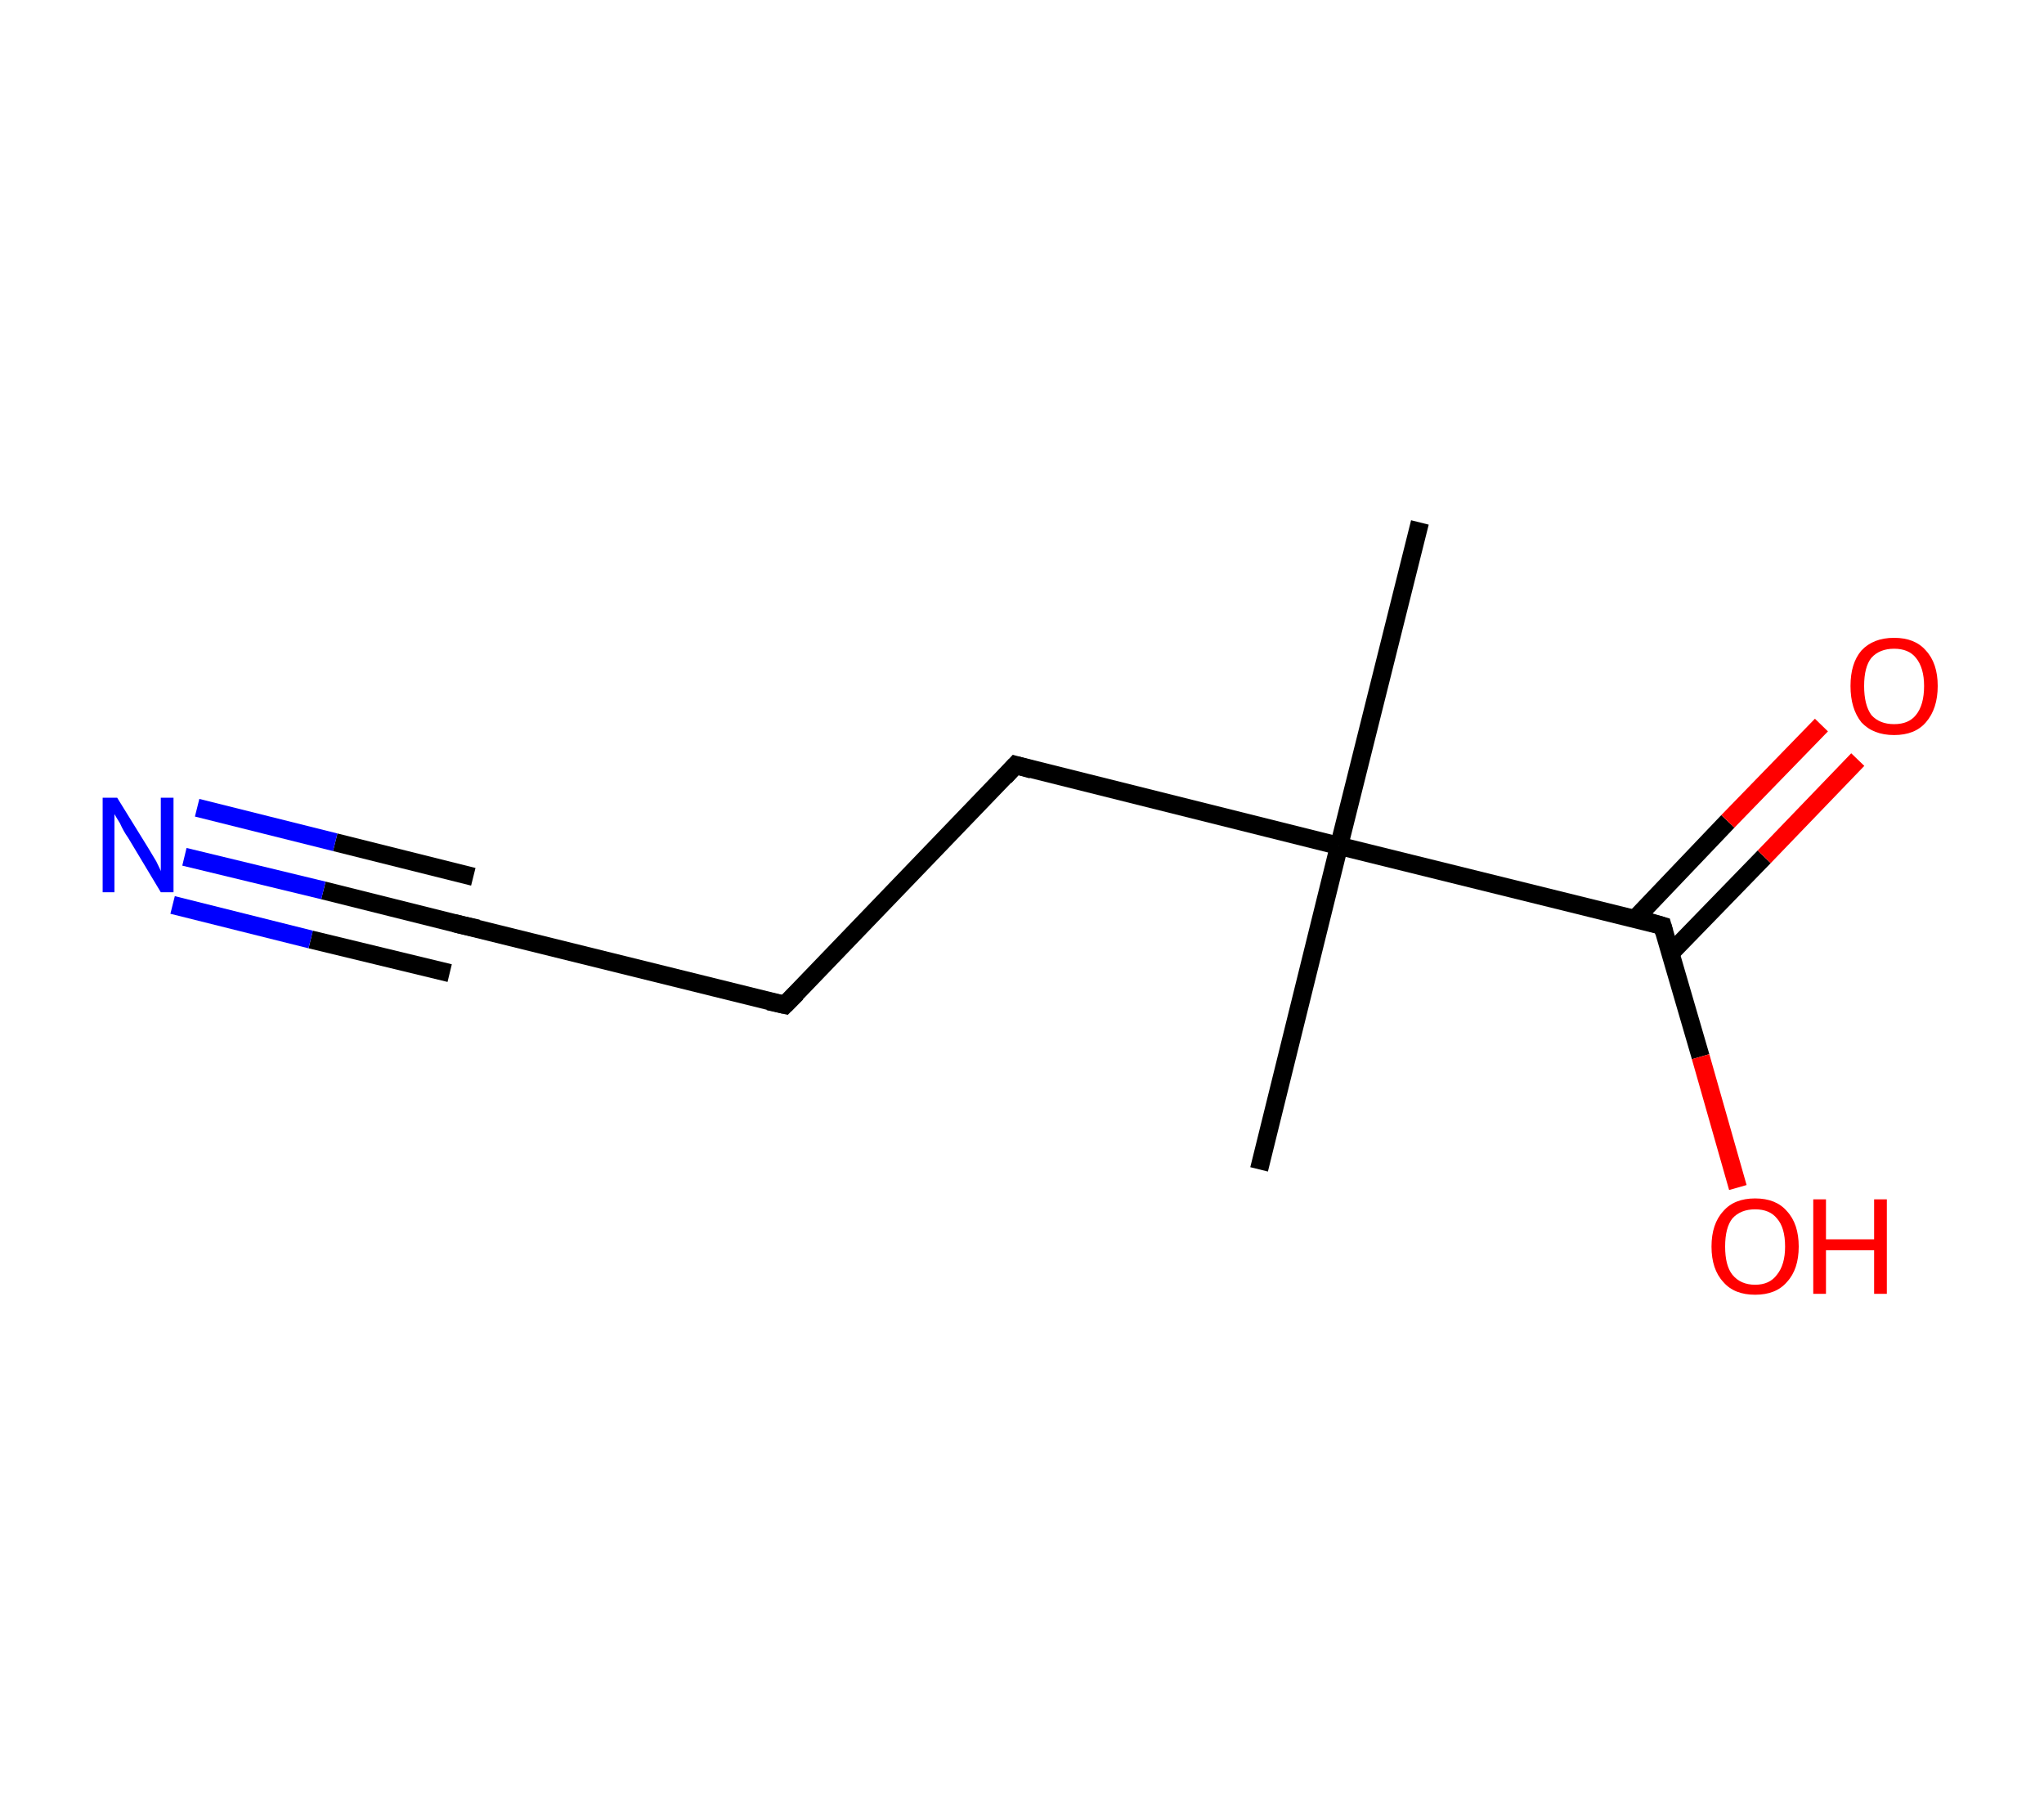 <?xml version='1.0' encoding='ASCII' standalone='yes'?>
<svg xmlns="http://www.w3.org/2000/svg" xmlns:rdkit="http://www.rdkit.org/xml" xmlns:xlink="http://www.w3.org/1999/xlink" version="1.1" baseProfile="full" xml:space="preserve" width="225px" height="200px" viewBox="0 0 225 200">
<!-- END OF HEADER -->
<rect style="opacity:1.0;fill:#FFFFFF;stroke:none" width="225.0" height="200.0" x="0.0" y="0.0"> </rect>
<path class="bond-0 atom-0 atom-1" d="M 156.3,57.5 L 147.4,93.1" style="fill:none;fill-rule:evenodd;stroke:#000000;stroke-width:2.0px;stroke-linecap:butt;stroke-linejoin:miter;stroke-opacity:1"/>
<path class="bond-1 atom-1 atom-2" d="M 147.4,93.1 L 138.6,128.7" style="fill:none;fill-rule:evenodd;stroke:#000000;stroke-width:2.0px;stroke-linecap:butt;stroke-linejoin:miter;stroke-opacity:1"/>
<path class="bond-2 atom-1 atom-3" d="M 147.4,93.1 L 111.8,84.2" style="fill:none;fill-rule:evenodd;stroke:#000000;stroke-width:2.0px;stroke-linecap:butt;stroke-linejoin:miter;stroke-opacity:1"/>
<path class="bond-3 atom-3 atom-4" d="M 111.8,84.2 L 86.4,110.6" style="fill:none;fill-rule:evenodd;stroke:#000000;stroke-width:2.0px;stroke-linecap:butt;stroke-linejoin:miter;stroke-opacity:1"/>
<path class="bond-4 atom-4 atom-5" d="M 86.4,110.6 L 50.8,101.8" style="fill:none;fill-rule:evenodd;stroke:#000000;stroke-width:2.0px;stroke-linecap:butt;stroke-linejoin:miter;stroke-opacity:1"/>
<path class="bond-5 atom-5 atom-6" d="M 50.8,101.8 L 35.6,98.0" style="fill:none;fill-rule:evenodd;stroke:#000000;stroke-width:2.0px;stroke-linecap:butt;stroke-linejoin:miter;stroke-opacity:1"/>
<path class="bond-5 atom-5 atom-6" d="M 35.6,98.0 L 20.3,94.3" style="fill:none;fill-rule:evenodd;stroke:#0000FF;stroke-width:2.0px;stroke-linecap:butt;stroke-linejoin:miter;stroke-opacity:1"/>
<path class="bond-5 atom-5 atom-6" d="M 49.5,107.1 L 34.2,103.4" style="fill:none;fill-rule:evenodd;stroke:#000000;stroke-width:2.0px;stroke-linecap:butt;stroke-linejoin:miter;stroke-opacity:1"/>
<path class="bond-5 atom-5 atom-6" d="M 34.2,103.4 L 19.0,99.6" style="fill:none;fill-rule:evenodd;stroke:#0000FF;stroke-width:2.0px;stroke-linecap:butt;stroke-linejoin:miter;stroke-opacity:1"/>
<path class="bond-5 atom-5 atom-6" d="M 52.1,96.5 L 36.9,92.7" style="fill:none;fill-rule:evenodd;stroke:#000000;stroke-width:2.0px;stroke-linecap:butt;stroke-linejoin:miter;stroke-opacity:1"/>
<path class="bond-5 atom-5 atom-6" d="M 36.9,92.7 L 21.7,88.9" style="fill:none;fill-rule:evenodd;stroke:#0000FF;stroke-width:2.0px;stroke-linecap:butt;stroke-linejoin:miter;stroke-opacity:1"/>
<path class="bond-6 atom-1 atom-7" d="M 147.4,93.1 L 183.0,101.9" style="fill:none;fill-rule:evenodd;stroke:#000000;stroke-width:2.0px;stroke-linecap:butt;stroke-linejoin:miter;stroke-opacity:1"/>
<path class="bond-7 atom-7 atom-8" d="M 183.9,104.9 L 194.2,94.3" style="fill:none;fill-rule:evenodd;stroke:#000000;stroke-width:2.0px;stroke-linecap:butt;stroke-linejoin:miter;stroke-opacity:1"/>
<path class="bond-7 atom-7 atom-8" d="M 194.2,94.3 L 204.5,83.6" style="fill:none;fill-rule:evenodd;stroke:#FF0000;stroke-width:2.0px;stroke-linecap:butt;stroke-linejoin:miter;stroke-opacity:1"/>
<path class="bond-7 atom-7 atom-8" d="M 180.0,101.1 L 190.2,90.4" style="fill:none;fill-rule:evenodd;stroke:#000000;stroke-width:2.0px;stroke-linecap:butt;stroke-linejoin:miter;stroke-opacity:1"/>
<path class="bond-7 atom-7 atom-8" d="M 190.2,90.4 L 200.5,79.8" style="fill:none;fill-rule:evenodd;stroke:#FF0000;stroke-width:2.0px;stroke-linecap:butt;stroke-linejoin:miter;stroke-opacity:1"/>
<path class="bond-8 atom-7 atom-9" d="M 183.0,101.9 L 187.2,116.3" style="fill:none;fill-rule:evenodd;stroke:#000000;stroke-width:2.0px;stroke-linecap:butt;stroke-linejoin:miter;stroke-opacity:1"/>
<path class="bond-8 atom-7 atom-9" d="M 187.2,116.3 L 191.3,130.7" style="fill:none;fill-rule:evenodd;stroke:#FF0000;stroke-width:2.0px;stroke-linecap:butt;stroke-linejoin:miter;stroke-opacity:1"/>
<path d="M 113.6,84.7 L 111.8,84.2 L 110.6,85.5" style="fill:none;stroke:#000000;stroke-width:2.0px;stroke-linecap:butt;stroke-linejoin:miter;stroke-opacity:1;"/>
<path d="M 87.7,109.3 L 86.4,110.6 L 84.6,110.2" style="fill:none;stroke:#000000;stroke-width:2.0px;stroke-linecap:butt;stroke-linejoin:miter;stroke-opacity:1;"/>
<path d="M 52.6,102.2 L 50.8,101.8 L 50.0,101.6" style="fill:none;stroke:#000000;stroke-width:2.0px;stroke-linecap:butt;stroke-linejoin:miter;stroke-opacity:1;"/>
<path d="M 181.3,101.4 L 183.0,101.9 L 183.2,102.6" style="fill:none;stroke:#000000;stroke-width:2.0px;stroke-linecap:butt;stroke-linejoin:miter;stroke-opacity:1;"/>
<path class="atom-6" d="M 12.9 87.8 L 16.3 93.3 Q 16.6 93.8, 17.2 94.8 Q 17.7 95.8, 17.7 95.9 L 17.7 87.8 L 19.1 87.8 L 19.1 98.2 L 17.7 98.2 L 14.1 92.2 Q 13.6 91.5, 13.2 90.6 Q 12.7 89.8, 12.6 89.6 L 12.6 98.2 L 11.3 98.2 L 11.3 87.8 L 12.9 87.8 " fill="#0000FF"/>
<path class="atom-8" d="M 203.7 75.5 Q 203.7 73.0, 204.9 71.6 Q 206.2 70.2, 208.5 70.2 Q 210.8 70.2, 212.0 71.6 Q 213.3 73.0, 213.3 75.5 Q 213.3 78.0, 212.0 79.5 Q 210.8 80.9, 208.5 80.9 Q 206.2 80.9, 204.9 79.5 Q 203.7 78.0, 203.7 75.5 M 208.5 79.7 Q 210.1 79.7, 210.9 78.7 Q 211.8 77.6, 211.8 75.5 Q 211.8 73.5, 210.9 72.4 Q 210.1 71.4, 208.5 71.4 Q 206.9 71.4, 206.0 72.4 Q 205.2 73.4, 205.2 75.5 Q 205.2 77.6, 206.0 78.7 Q 206.9 79.7, 208.5 79.7 " fill="#FF0000"/>
<path class="atom-9" d="M 188.4 137.2 Q 188.4 134.7, 189.7 133.3 Q 190.9 131.9, 193.2 131.9 Q 195.5 131.9, 196.7 133.3 Q 198.0 134.7, 198.0 137.2 Q 198.0 139.7, 196.7 141.1 Q 195.5 142.5, 193.2 142.5 Q 190.9 142.5, 189.7 141.1 Q 188.4 139.7, 188.4 137.2 M 193.2 141.4 Q 194.8 141.4, 195.6 140.3 Q 196.5 139.2, 196.5 137.2 Q 196.5 135.1, 195.6 134.1 Q 194.8 133.1, 193.2 133.1 Q 191.6 133.1, 190.7 134.1 Q 189.9 135.1, 189.9 137.2 Q 189.9 139.3, 190.7 140.3 Q 191.6 141.4, 193.2 141.4 " fill="#FF0000"/>
<path class="atom-9" d="M 199.6 132.0 L 201.0 132.0 L 201.0 136.4 L 206.3 136.4 L 206.3 132.0 L 207.7 132.0 L 207.7 142.4 L 206.3 142.4 L 206.3 137.6 L 201.0 137.6 L 201.0 142.4 L 199.6 142.4 L 199.6 132.0 " fill="#FF0000"/>
</svg>
